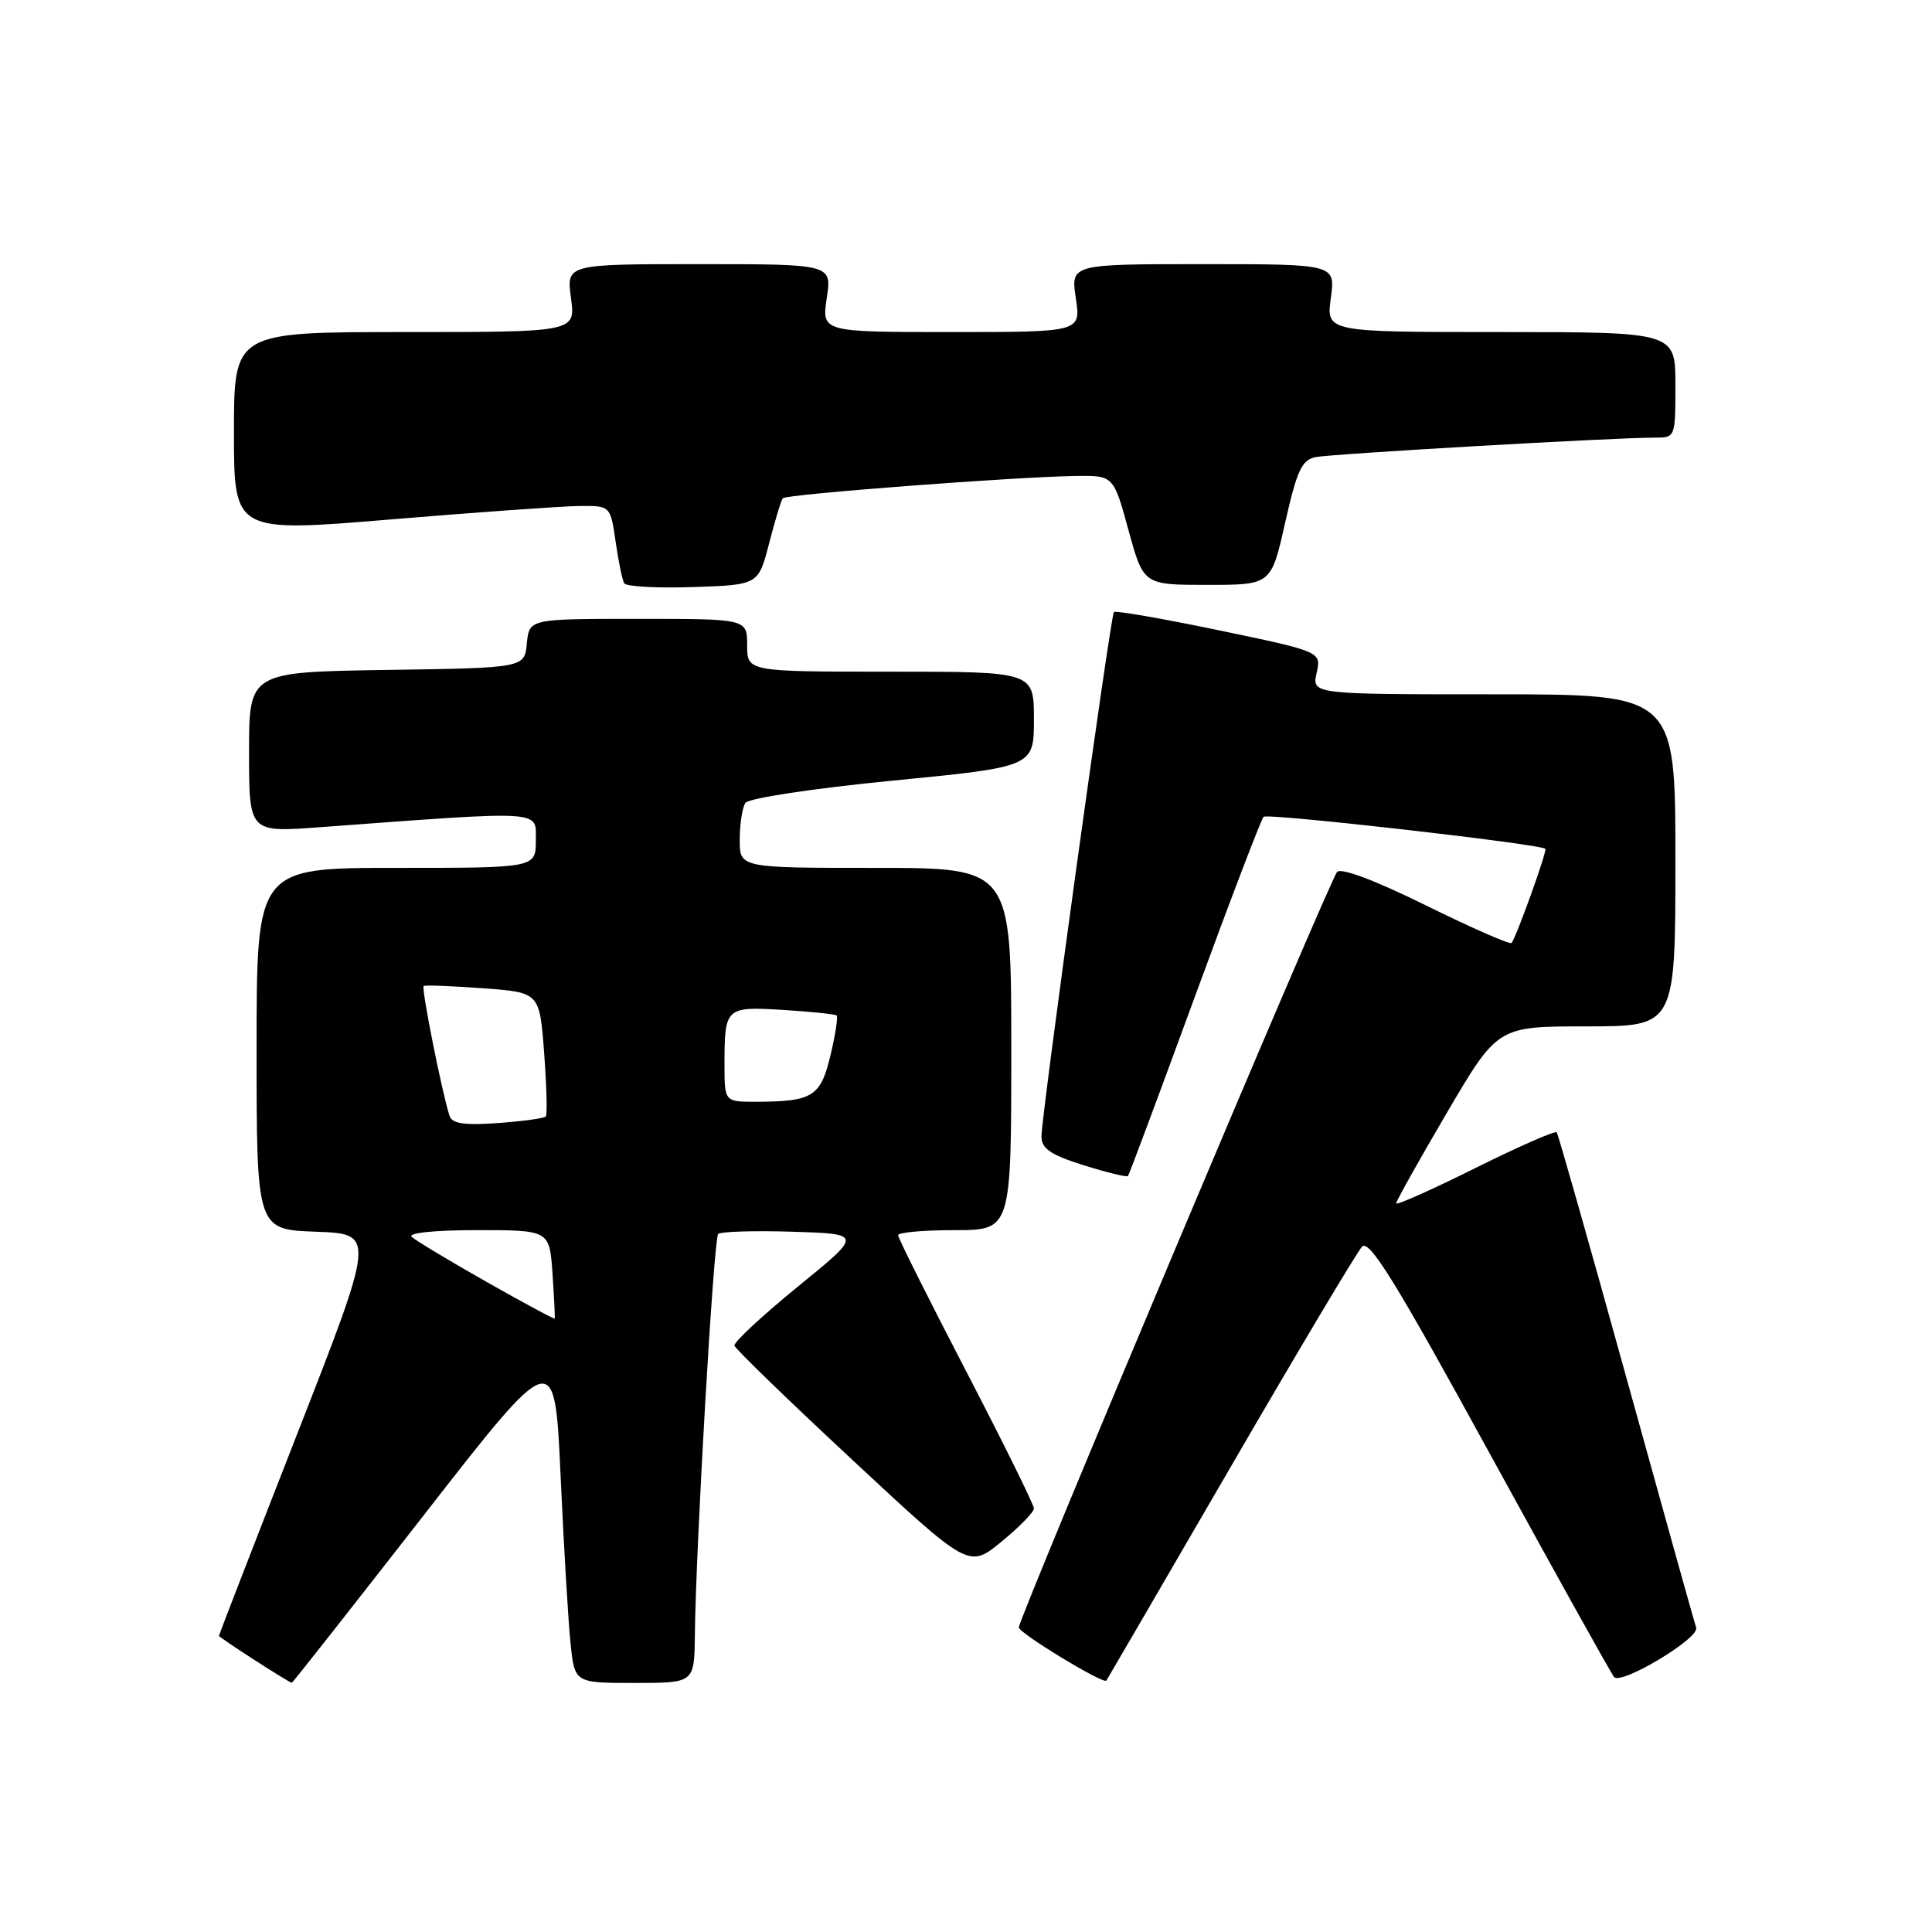 <?xml version="1.0" encoding="UTF-8" standalone="no"?>
<!DOCTYPE svg PUBLIC "-//W3C//DTD SVG 1.1//EN" "http://www.w3.org/Graphics/SVG/1.1/DTD/svg11.dtd" >
<svg xmlns="http://www.w3.org/2000/svg" xmlns:xlink="http://www.w3.org/1999/xlink" version="1.1" viewBox="0 0 256 256">
 <g >
 <path fill="currentColor"
d=" M 56.17 200.75 C 73.50 178.50 73.50 178.50 74.28 195.50 C 74.70 204.85 75.30 214.86 75.60 217.75 C 76.14 223.00 76.14 223.00 84.07 223.00 C 92.00 223.00 92.00 223.00 92.07 216.75 C 92.20 204.95 94.57 164.10 95.16 163.51 C 95.48 163.19 99.92 163.05 105.02 163.21 C 114.30 163.50 114.30 163.50 105.70 170.50 C 100.98 174.35 97.21 177.86 97.32 178.30 C 97.44 178.75 104.48 185.57 112.96 193.46 C 128.38 207.82 128.38 207.82 132.69 204.29 C 135.06 202.35 137.00 200.36 137.00 199.88 C 137.00 199.39 132.95 191.19 128.00 181.66 C 123.05 172.13 119.00 164.03 119.00 163.67 C 119.00 163.30 122.38 163.00 126.50 163.00 C 134.00 163.00 134.00 163.00 134.00 139.00 C 134.00 115.00 134.00 115.00 116.00 115.00 C 98.00 115.00 98.00 115.00 98.02 111.25 C 98.02 109.19 98.36 107.00 98.77 106.39 C 99.18 105.77 107.68 104.48 118.25 103.44 C 137.00 101.61 137.00 101.61 137.00 95.30 C 137.00 89.00 137.00 89.00 118.00 89.00 C 99.00 89.00 99.00 89.00 99.00 85.50 C 99.00 82.00 99.00 82.00 84.56 82.00 C 70.13 82.00 70.13 82.00 69.81 85.25 C 69.50 88.50 69.50 88.50 51.25 88.77 C 33.00 89.05 33.00 89.05 33.00 99.67 C 33.00 110.30 33.00 110.30 42.25 109.62 C 72.44 107.39 71.00 107.31 71.00 111.35 C 71.00 115.00 71.00 115.00 52.50 115.00 C 34.00 115.00 34.00 115.00 34.00 138.96 C 34.00 162.92 34.00 162.92 41.87 163.21 C 49.74 163.50 49.74 163.50 39.38 190.00 C 33.68 204.57 29.02 216.61 29.01 216.75 C 29.00 216.97 38.24 222.93 38.67 222.98 C 38.76 222.99 46.63 212.99 56.17 200.75 Z  M 163.00 194.50 C 171.94 179.10 179.80 165.91 180.47 165.20 C 181.43 164.16 184.87 169.72 197.45 192.70 C 206.13 208.54 213.52 221.82 213.88 222.22 C 214.86 223.29 225.23 217.06 224.75 215.68 C 224.53 215.03 220.36 200.10 215.49 182.50 C 210.62 164.90 206.47 150.29 206.27 150.04 C 206.08 149.79 201.21 151.93 195.46 154.79 C 189.71 157.65 185.00 159.75 185.00 159.45 C 185.00 159.15 188.02 153.75 191.72 147.45 C 198.44 136.00 198.44 136.00 210.22 136.00 C 222.00 136.00 222.00 136.00 222.00 114.00 C 222.00 92.00 222.00 92.00 197.92 92.00 C 173.84 92.00 173.84 92.00 174.46 89.17 C 175.08 86.35 175.08 86.35 161.52 83.52 C 154.07 81.97 147.80 80.88 147.60 81.10 C 147.14 81.60 138.00 147.77 138.00 150.57 C 138.00 152.20 139.18 153.01 143.59 154.40 C 146.66 155.36 149.30 156.01 149.46 155.83 C 149.62 155.65 153.59 145.00 158.29 132.16 C 162.99 119.33 167.11 108.56 167.43 108.23 C 167.95 107.72 204.02 111.82 204.77 112.47 C 205.04 112.71 200.95 124.11 200.29 124.95 C 200.10 125.19 195.01 122.96 188.98 119.99 C 182.22 116.65 177.69 114.95 177.17 115.54 C 176.15 116.69 135.00 214.36 135.00 215.64 C 135.00 216.39 146.21 223.20 146.60 222.69 C 146.68 222.58 154.06 209.90 163.00 194.50 Z  M 101.91 72.00 C 102.69 68.97 103.51 66.28 103.73 66.02 C 104.17 65.49 134.58 63.18 142.52 63.07 C 147.55 63.00 147.55 63.00 149.53 70.25 C 151.52 77.50 151.52 77.50 159.98 77.50 C 168.44 77.50 168.44 77.50 170.29 69.25 C 171.85 62.33 172.50 60.93 174.33 60.57 C 176.51 60.13 214.12 57.97 219.25 57.99 C 221.99 58.00 222.00 57.97 222.00 51.00 C 222.00 44.00 222.00 44.00 198.86 44.00 C 175.73 44.00 175.73 44.00 176.34 39.50 C 176.96 35.00 176.96 35.00 159.42 35.00 C 141.88 35.00 141.88 35.00 142.55 39.50 C 143.23 44.00 143.23 44.00 126.05 44.00 C 108.88 44.00 108.88 44.00 109.55 39.50 C 110.23 35.00 110.23 35.00 92.63 35.00 C 75.04 35.00 75.04 35.00 75.66 39.50 C 76.27 44.00 76.27 44.00 53.64 44.00 C 31.00 44.00 31.00 44.00 31.00 57.28 C 31.00 70.55 31.00 70.55 51.75 68.83 C 63.16 67.88 74.38 67.08 76.69 67.05 C 80.88 67.00 80.88 67.00 81.57 71.75 C 81.94 74.36 82.46 76.85 82.71 77.29 C 82.96 77.72 87.06 77.95 91.83 77.79 C 100.49 77.50 100.49 77.50 101.91 72.00 Z  M 64.46 169.85 C 59.53 167.06 55.07 164.37 54.55 163.89 C 53.99 163.37 57.57 163.00 63.21 163.00 C 72.81 163.00 72.81 163.00 73.21 168.75 C 73.42 171.91 73.56 174.60 73.50 174.71 C 73.45 174.83 69.38 172.64 64.46 169.85 Z  M 59.57 147.87 C 58.60 144.94 55.79 130.88 56.14 130.65 C 56.34 130.51 59.88 130.65 64.00 130.95 C 71.50 131.50 71.50 131.50 72.10 139.50 C 72.43 143.90 72.53 147.70 72.33 147.94 C 72.12 148.18 69.27 148.57 65.99 148.81 C 61.54 149.13 59.91 148.89 59.57 147.87 Z  M 96.00 141.08 C 96.00 133.47 96.13 133.35 103.78 133.82 C 107.48 134.05 110.66 134.38 110.86 134.56 C 111.06 134.74 110.69 137.12 110.04 139.85 C 108.73 145.31 107.69 145.96 100.25 145.99 C 96.00 146.00 96.00 146.00 96.00 141.08 Z "/>
</g>
</svg>